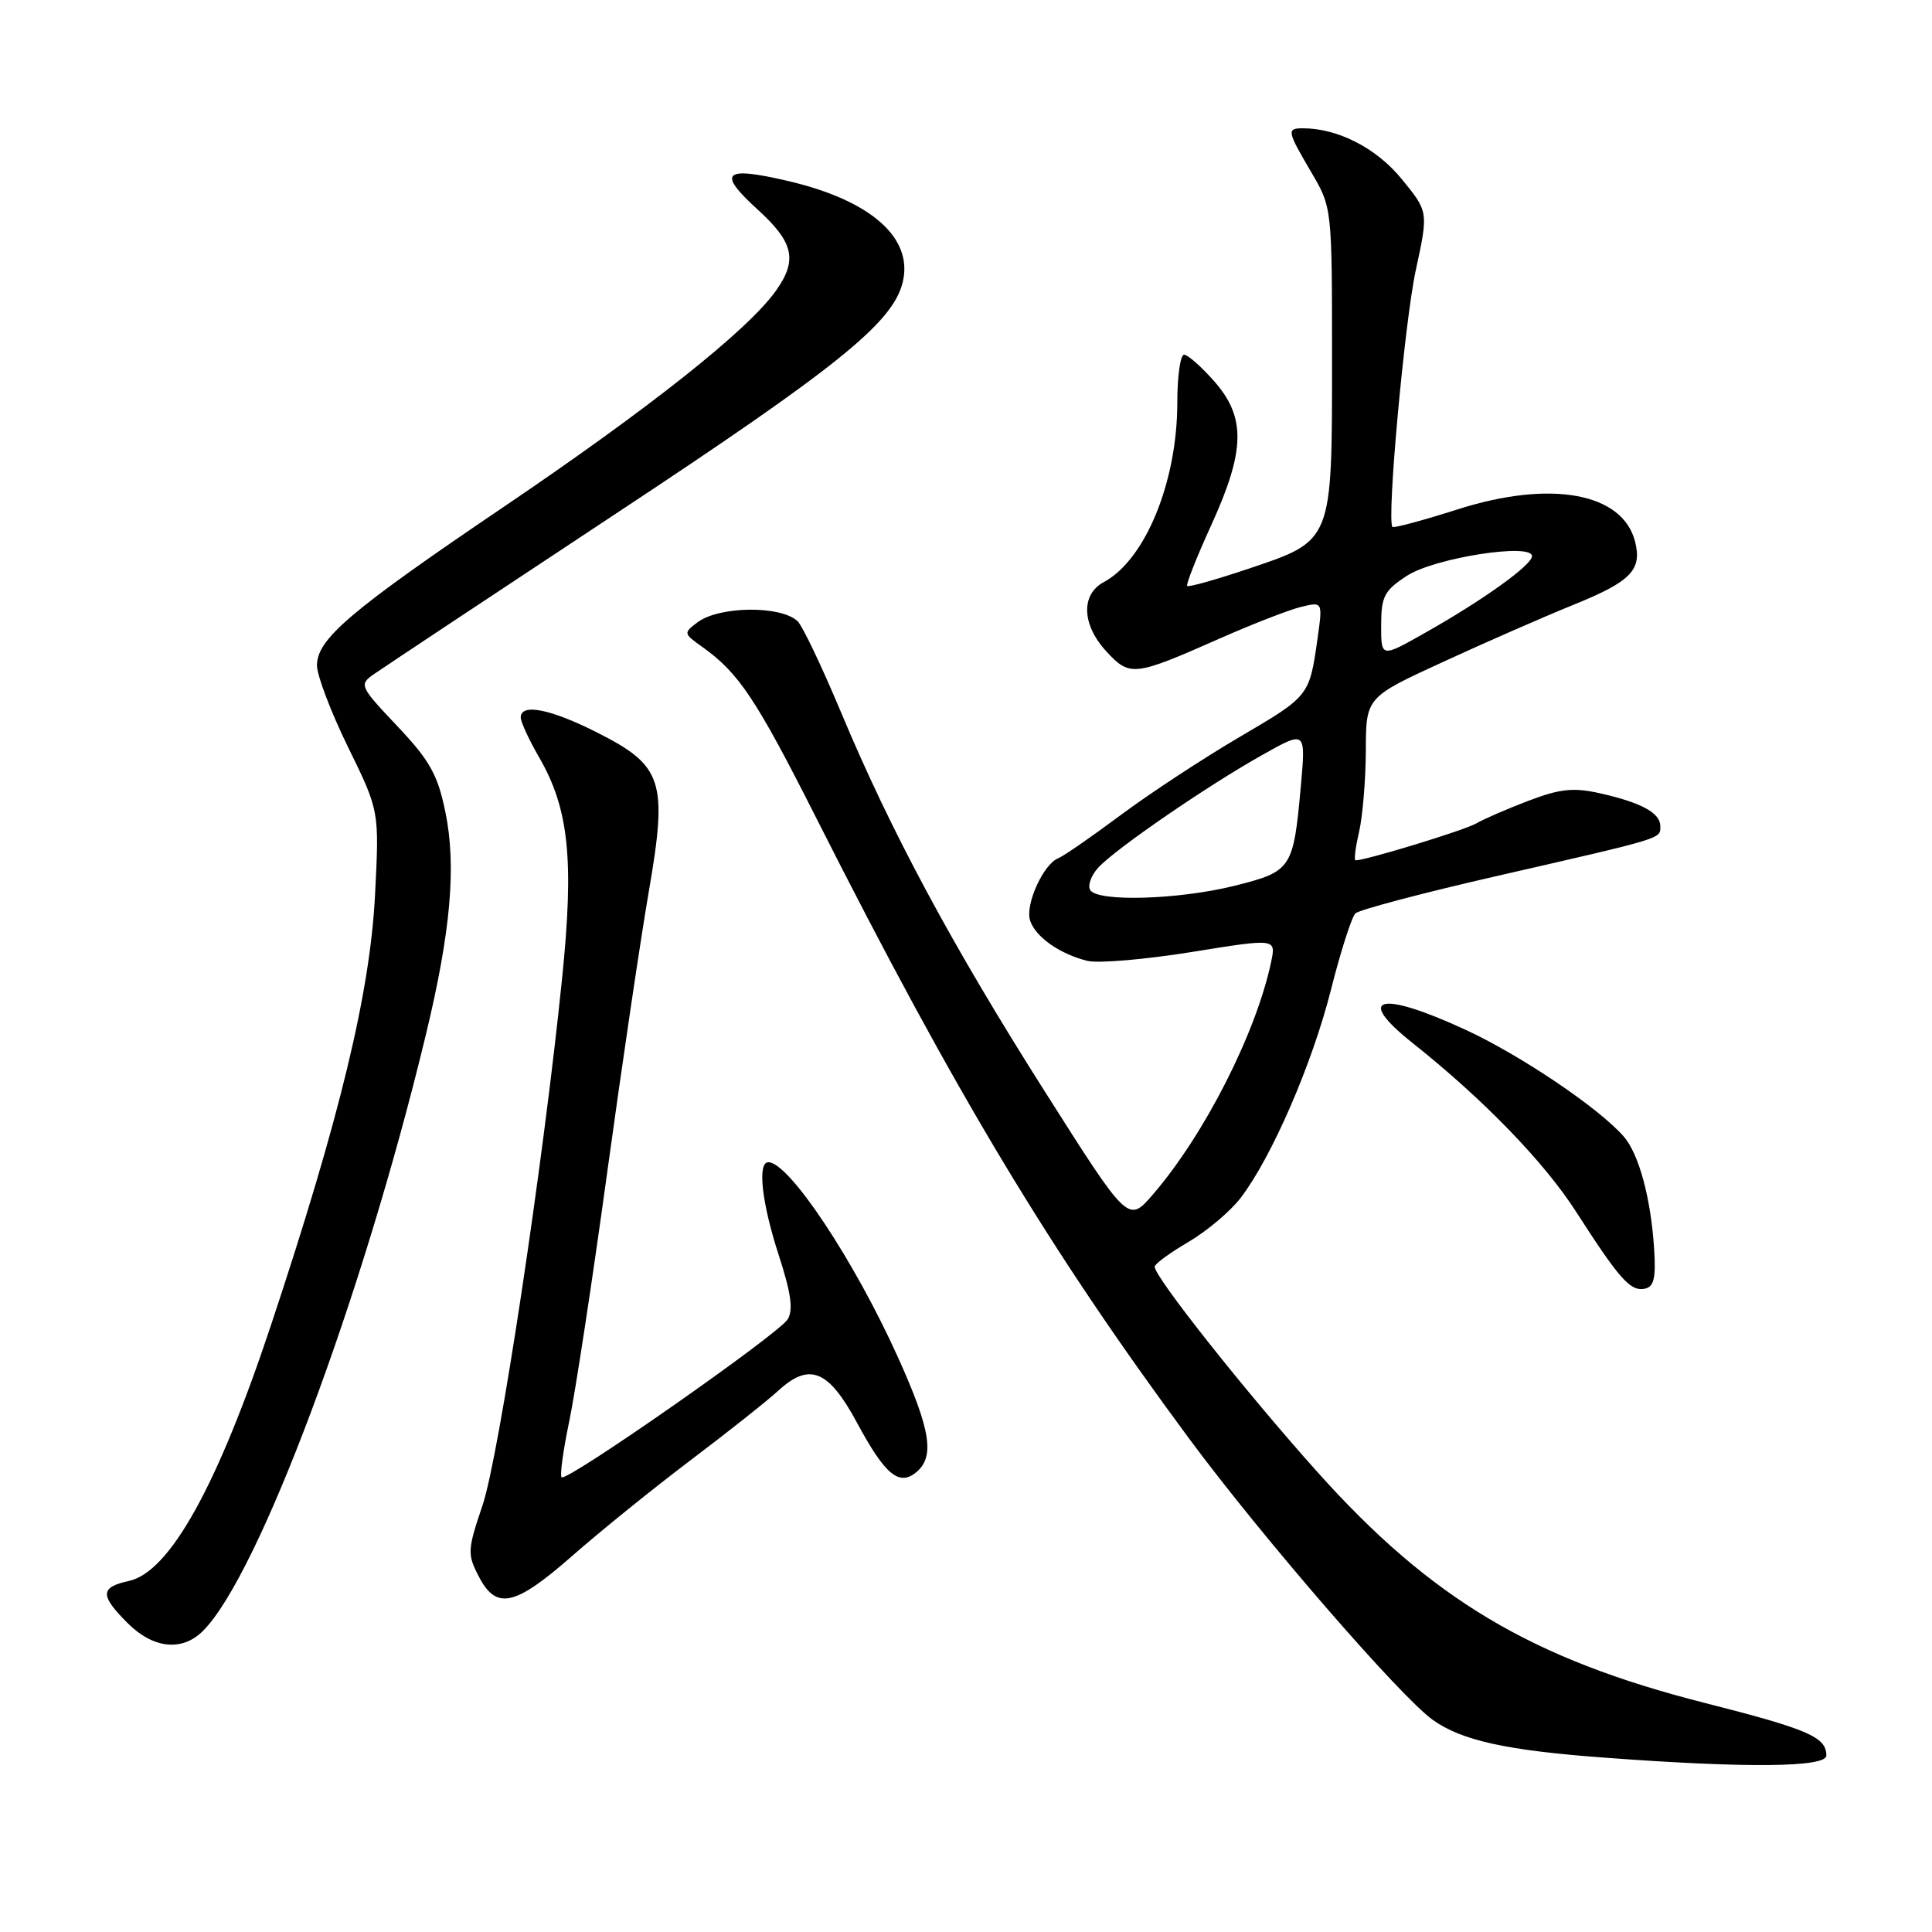 <?xml version="1.0" encoding="UTF-8" standalone="no"?>
<!DOCTYPE svg PUBLIC "-//W3C//DTD SVG 1.1//EN" "http://www.w3.org/Graphics/SVG/1.1/DTD/svg11.dtd" >
<svg xmlns="http://www.w3.org/2000/svg" xmlns:xlink="http://www.w3.org/1999/xlink" version="1.1" viewBox="0 0 256 256">
 <g >
 <path fill="currentColor"
d=" M 242.00 232.62 C 242.00 230.17 239.63 229.14 225.90 225.65 C 202.93 219.82 189.62 211.88 174.50 194.98 C 164.95 184.31 153.01 169.23 153.00 167.85 C 153.00 167.48 155.01 166.01 157.47 164.57 C 159.92 163.13 163.04 160.50 164.40 158.72 C 168.52 153.32 173.87 140.99 176.35 131.18 C 177.64 126.08 179.10 121.51 179.60 121.03 C 180.09 120.55 188.60 118.30 198.50 116.04 C 220.64 110.97 220.00 111.17 220.00 109.47 C 220.00 107.71 217.47 106.34 211.98 105.11 C 208.52 104.33 206.73 104.51 202.60 106.08 C 199.80 107.14 196.64 108.51 195.59 109.12 C 194.02 110.02 181.01 114.00 179.62 114.00 C 179.39 114.00 179.60 112.31 180.08 110.25 C 180.56 108.19 180.96 103.33 180.98 99.45 C 181.00 92.40 181.00 92.40 191.25 87.69 C 196.89 85.09 204.62 81.71 208.44 80.16 C 216.11 77.06 217.60 75.53 216.66 71.78 C 215.03 65.30 205.49 63.55 193.16 67.49 C 188.57 68.95 184.68 70.00 184.51 69.82 C 183.72 68.98 186.11 42.73 187.59 35.84 C 189.28 28.05 189.28 28.05 185.72 23.71 C 182.37 19.61 177.27 17.00 172.63 17.00 C 170.47 17.00 170.54 17.36 173.75 22.82 C 176.50 27.50 176.50 27.50 176.50 47.55 C 176.50 71.91 176.63 71.60 165.37 75.38 C 161.12 76.81 157.50 77.83 157.31 77.64 C 157.13 77.46 158.55 73.84 160.49 69.60 C 165.01 59.68 165.10 55.32 160.90 50.53 C 159.19 48.59 157.39 47.00 156.90 47.00 C 156.40 47.00 156.00 49.85 156.00 53.34 C 156.00 63.84 151.76 74.18 146.26 77.13 C 143.18 78.78 143.34 82.81 146.63 86.35 C 149.71 89.68 150.31 89.61 161.50 84.66 C 165.90 82.71 170.80 80.81 172.38 80.42 C 175.27 79.72 175.27 79.72 174.58 84.61 C 173.50 92.24 173.52 92.22 164.26 97.65 C 159.44 100.48 152.35 105.13 148.50 108.00 C 144.65 110.87 140.92 113.45 140.21 113.73 C 138.25 114.51 135.82 119.87 136.49 121.96 C 137.18 124.13 140.42 126.42 144.09 127.32 C 145.51 127.67 151.72 127.14 157.88 126.15 C 169.08 124.34 169.08 124.34 168.44 127.42 C 166.47 136.83 159.60 150.36 152.76 158.28 C 149.50 162.06 149.50 162.06 138.54 144.78 C 126.16 125.28 118.03 110.15 111.41 94.31 C 108.92 88.37 106.35 82.97 105.70 82.33 C 103.53 80.22 95.33 80.29 92.44 82.45 C 90.55 83.87 90.56 83.94 93.00 85.68 C 97.89 89.15 100.15 92.54 108.18 108.43 C 126.63 144.94 139.00 165.52 157.57 190.63 C 167.24 203.69 185.56 224.84 189.86 227.90 C 193.69 230.63 199.59 231.93 212.50 232.89 C 231.31 234.30 242.00 234.20 242.00 232.62 Z  M 26.90 216.10 C 34.27 208.73 48.01 172.00 56.40 137.23 C 59.74 123.41 60.50 114.73 59.00 107.52 C 57.99 102.63 56.93 100.75 52.64 96.21 C 47.67 90.96 47.57 90.72 49.50 89.36 C 50.60 88.59 65.00 79.03 81.50 68.13 C 110.96 48.68 118.26 42.80 119.60 37.45 C 121.08 31.55 115.42 26.54 104.37 23.97 C 95.86 21.99 94.98 22.84 100.42 27.79 C 105.18 32.13 105.70 34.46 102.81 38.53 C 99.09 43.76 86.12 54.05 66.69 67.20 C 46.43 80.91 42.00 84.67 42.00 88.17 C 42.00 89.50 43.86 94.39 46.13 99.02 C 50.26 107.45 50.26 107.45 49.70 118.47 C 49.05 131.52 45.05 148.07 35.91 175.58 C 28.83 196.88 22.50 208.29 17.10 209.48 C 13.25 210.32 13.21 211.37 16.92 215.08 C 20.32 218.47 24.14 218.86 26.90 216.10 Z  M 75.84 206.15 C 79.50 202.93 86.55 197.23 91.50 193.49 C 96.45 189.75 101.69 185.60 103.14 184.26 C 107.25 180.49 109.78 181.51 113.53 188.47 C 117.28 195.43 119.13 196.97 121.42 195.07 C 123.88 193.02 123.33 189.49 119.03 179.95 C 113.24 167.08 104.56 154.00 101.81 154.00 C 100.33 154.00 100.94 159.40 103.19 166.32 C 104.82 171.34 105.13 173.57 104.37 174.82 C 103.15 176.79 75.08 196.41 74.41 195.75 C 74.17 195.50 74.62 192.18 75.42 188.37 C 76.22 184.56 78.48 169.76 80.44 155.47 C 82.40 141.19 84.89 124.38 85.97 118.13 C 88.50 103.47 87.84 101.46 79.10 97.05 C 72.92 93.93 69.00 93.16 69.00 95.07 C 69.00 95.66 70.09 98.02 71.42 100.32 C 75.38 107.15 76.09 113.88 74.48 129.64 C 72.00 154.08 66.13 192.98 63.94 199.46 C 61.94 205.37 61.91 205.93 63.43 208.87 C 65.77 213.39 68.20 212.85 75.84 206.15 Z  M 219.18 165.47 C 218.75 158.76 217.16 152.90 215.16 150.60 C 211.88 146.83 201.49 139.82 194.17 136.44 C 182.83 131.20 179.43 132.05 187.16 138.19 C 196.59 145.69 204.55 153.91 208.80 160.50 C 214.61 169.54 216.04 171.14 217.94 170.76 C 219.16 170.51 219.43 169.35 219.18 165.47 Z  M 144.46 117.94 C 144.10 117.35 144.57 116.02 145.51 114.98 C 147.74 112.53 159.92 104.15 167.27 100.03 C 173.03 96.79 173.03 96.79 172.37 104.15 C 171.38 115.12 171.16 115.47 163.62 117.36 C 156.24 119.21 145.45 119.54 144.46 117.94 Z  M 183.01 82.82 C 183.02 79.01 183.43 78.24 186.45 76.28 C 190.10 73.92 203.00 71.90 203.00 73.69 C 203.00 74.87 196.50 79.53 188.75 83.90 C 183.00 87.15 183.00 87.15 183.01 82.82 Z "/>
</g>
</svg>